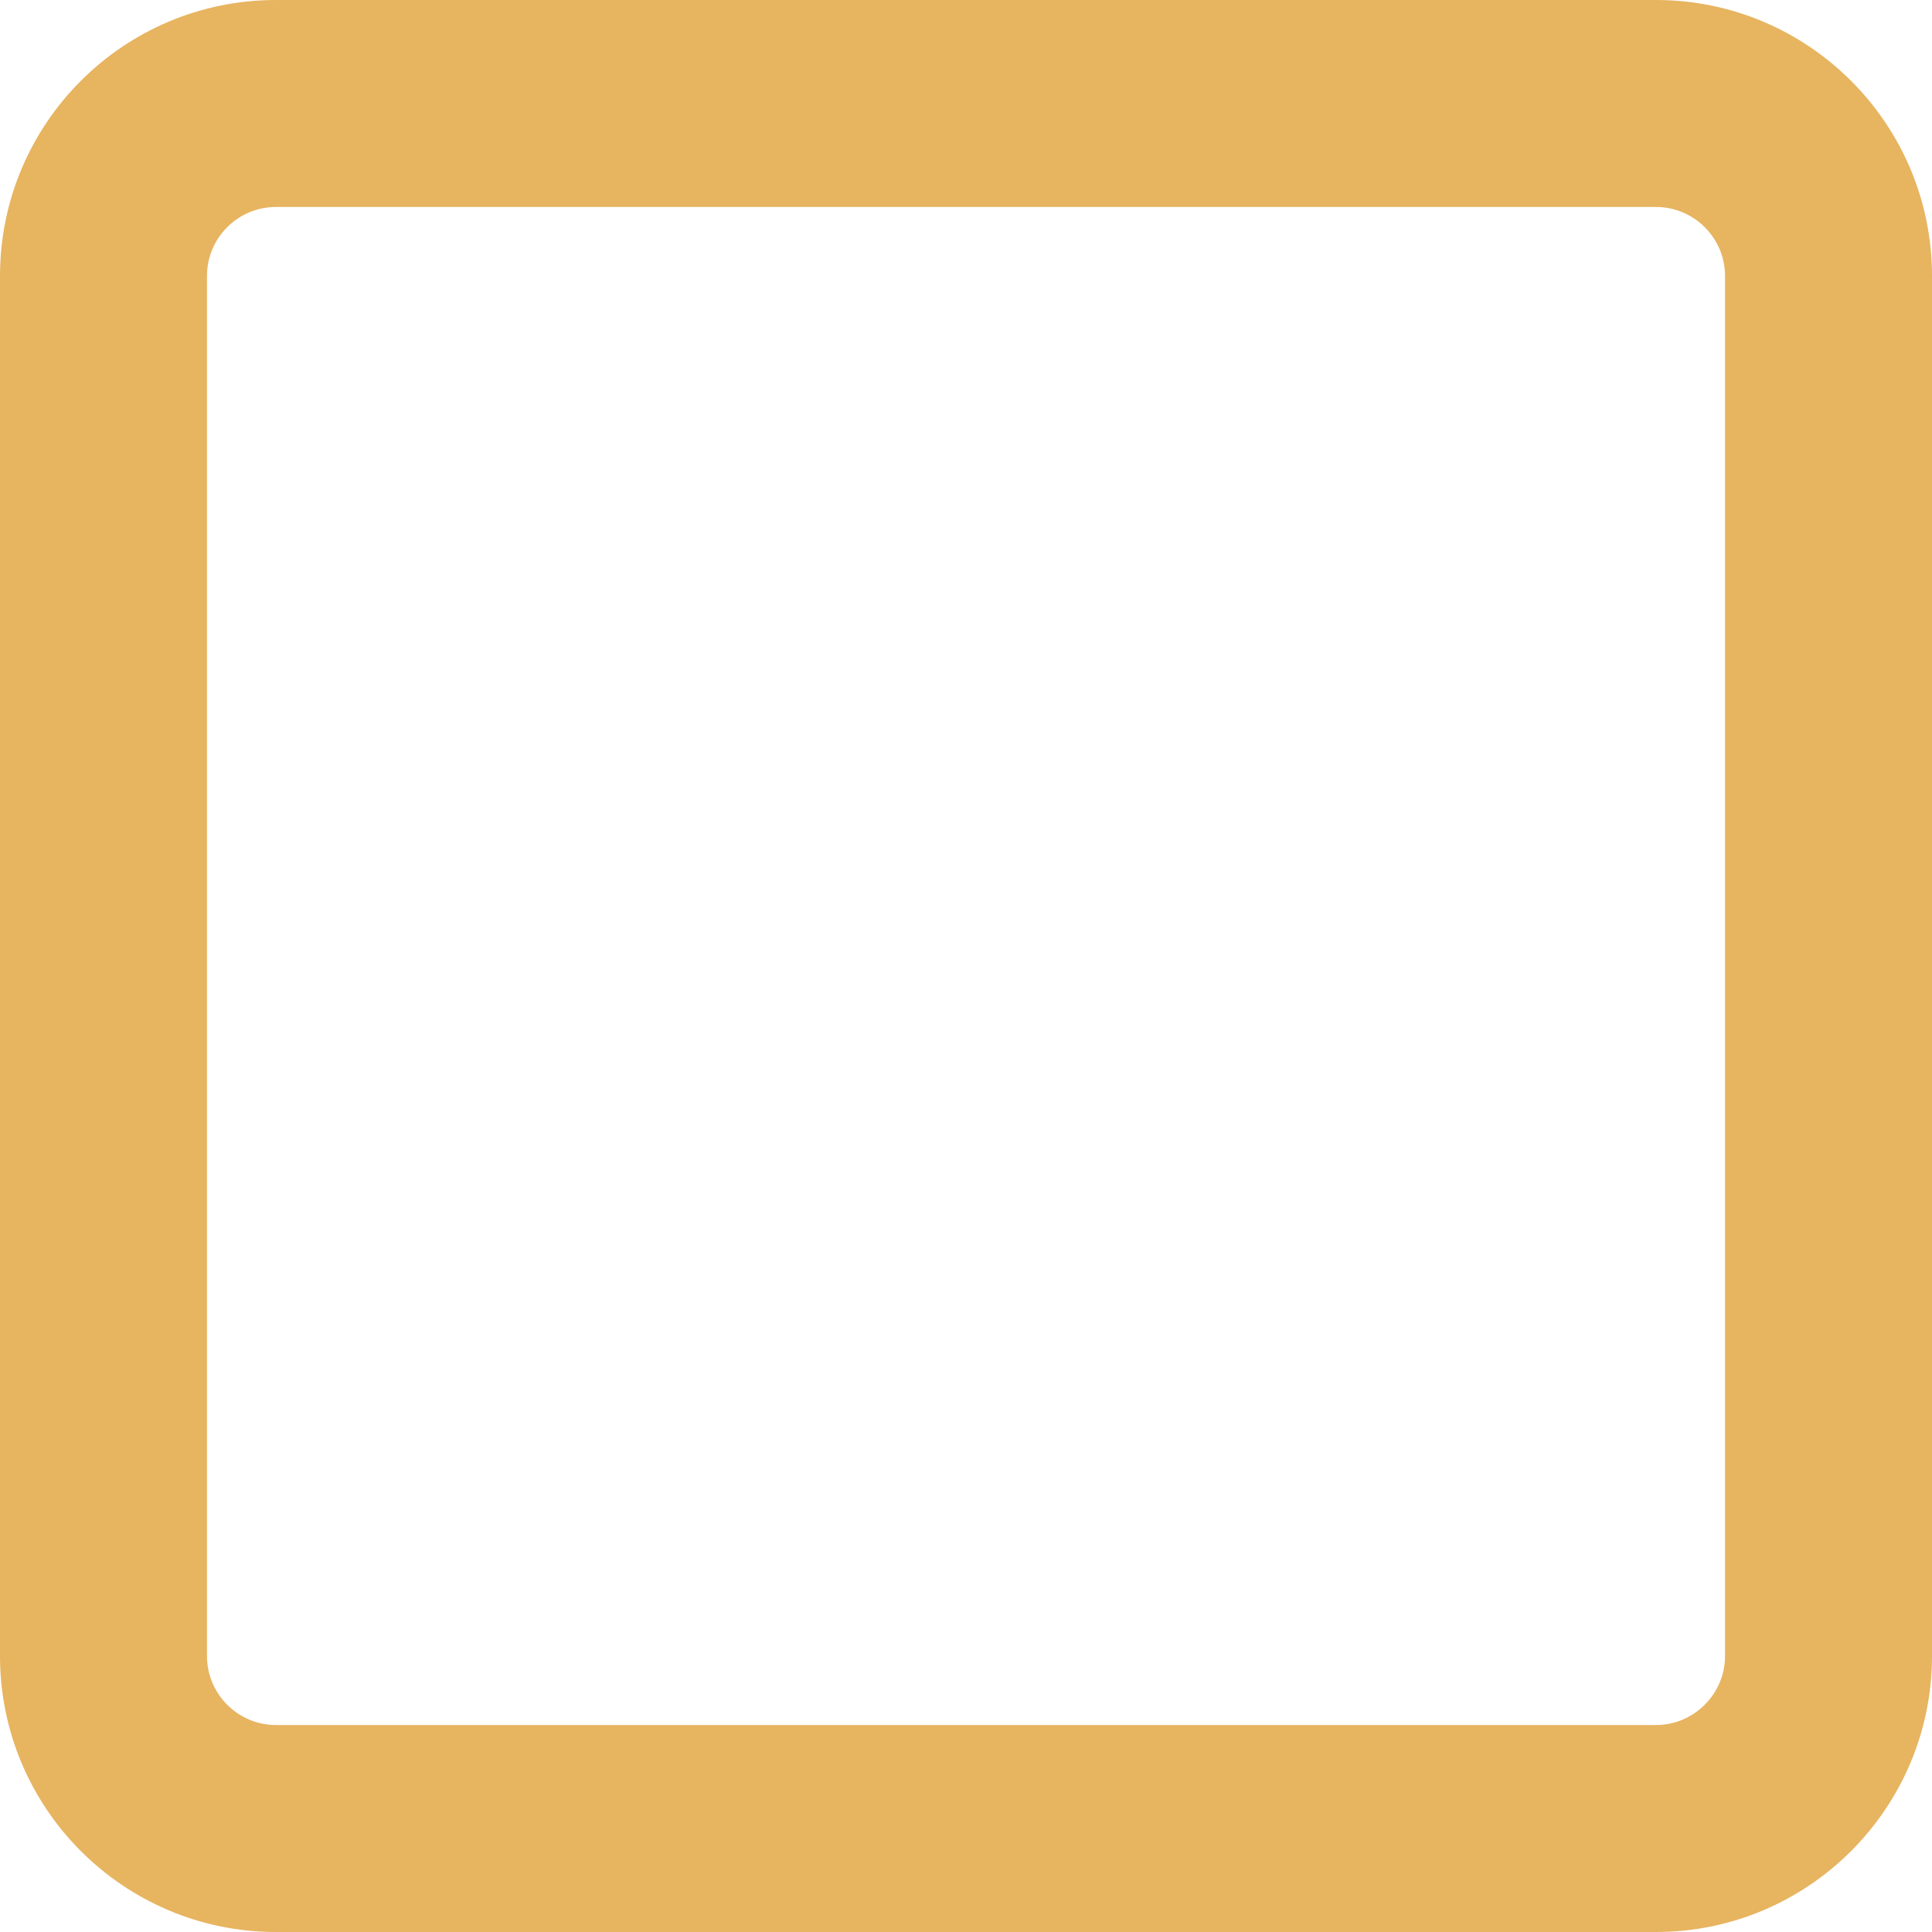 <svg width="24" height="24" viewBox="0 0 24 24" fill="none" xmlns="http://www.w3.org/2000/svg">
<path d="M20.571 0C22.462 0 24 1.535 24 3.429V20.571C24 22.462 22.462 24 20.571 24H3.429C1.535 24 0 22.462 0 20.571V3.429C0 1.535 1.535 0 3.429 0H20.571ZM20.571 2.571H3.429C2.955 2.571 2.571 2.955 2.571 3.429V20.571C2.571 21.043 2.955 21.429 3.429 21.429H20.571C21.043 21.429 21.429 21.043 21.429 20.571V3.429C21.429 2.955 21.043 2.571 20.571 2.571Z" fill="#E7B460"/>
</svg>
